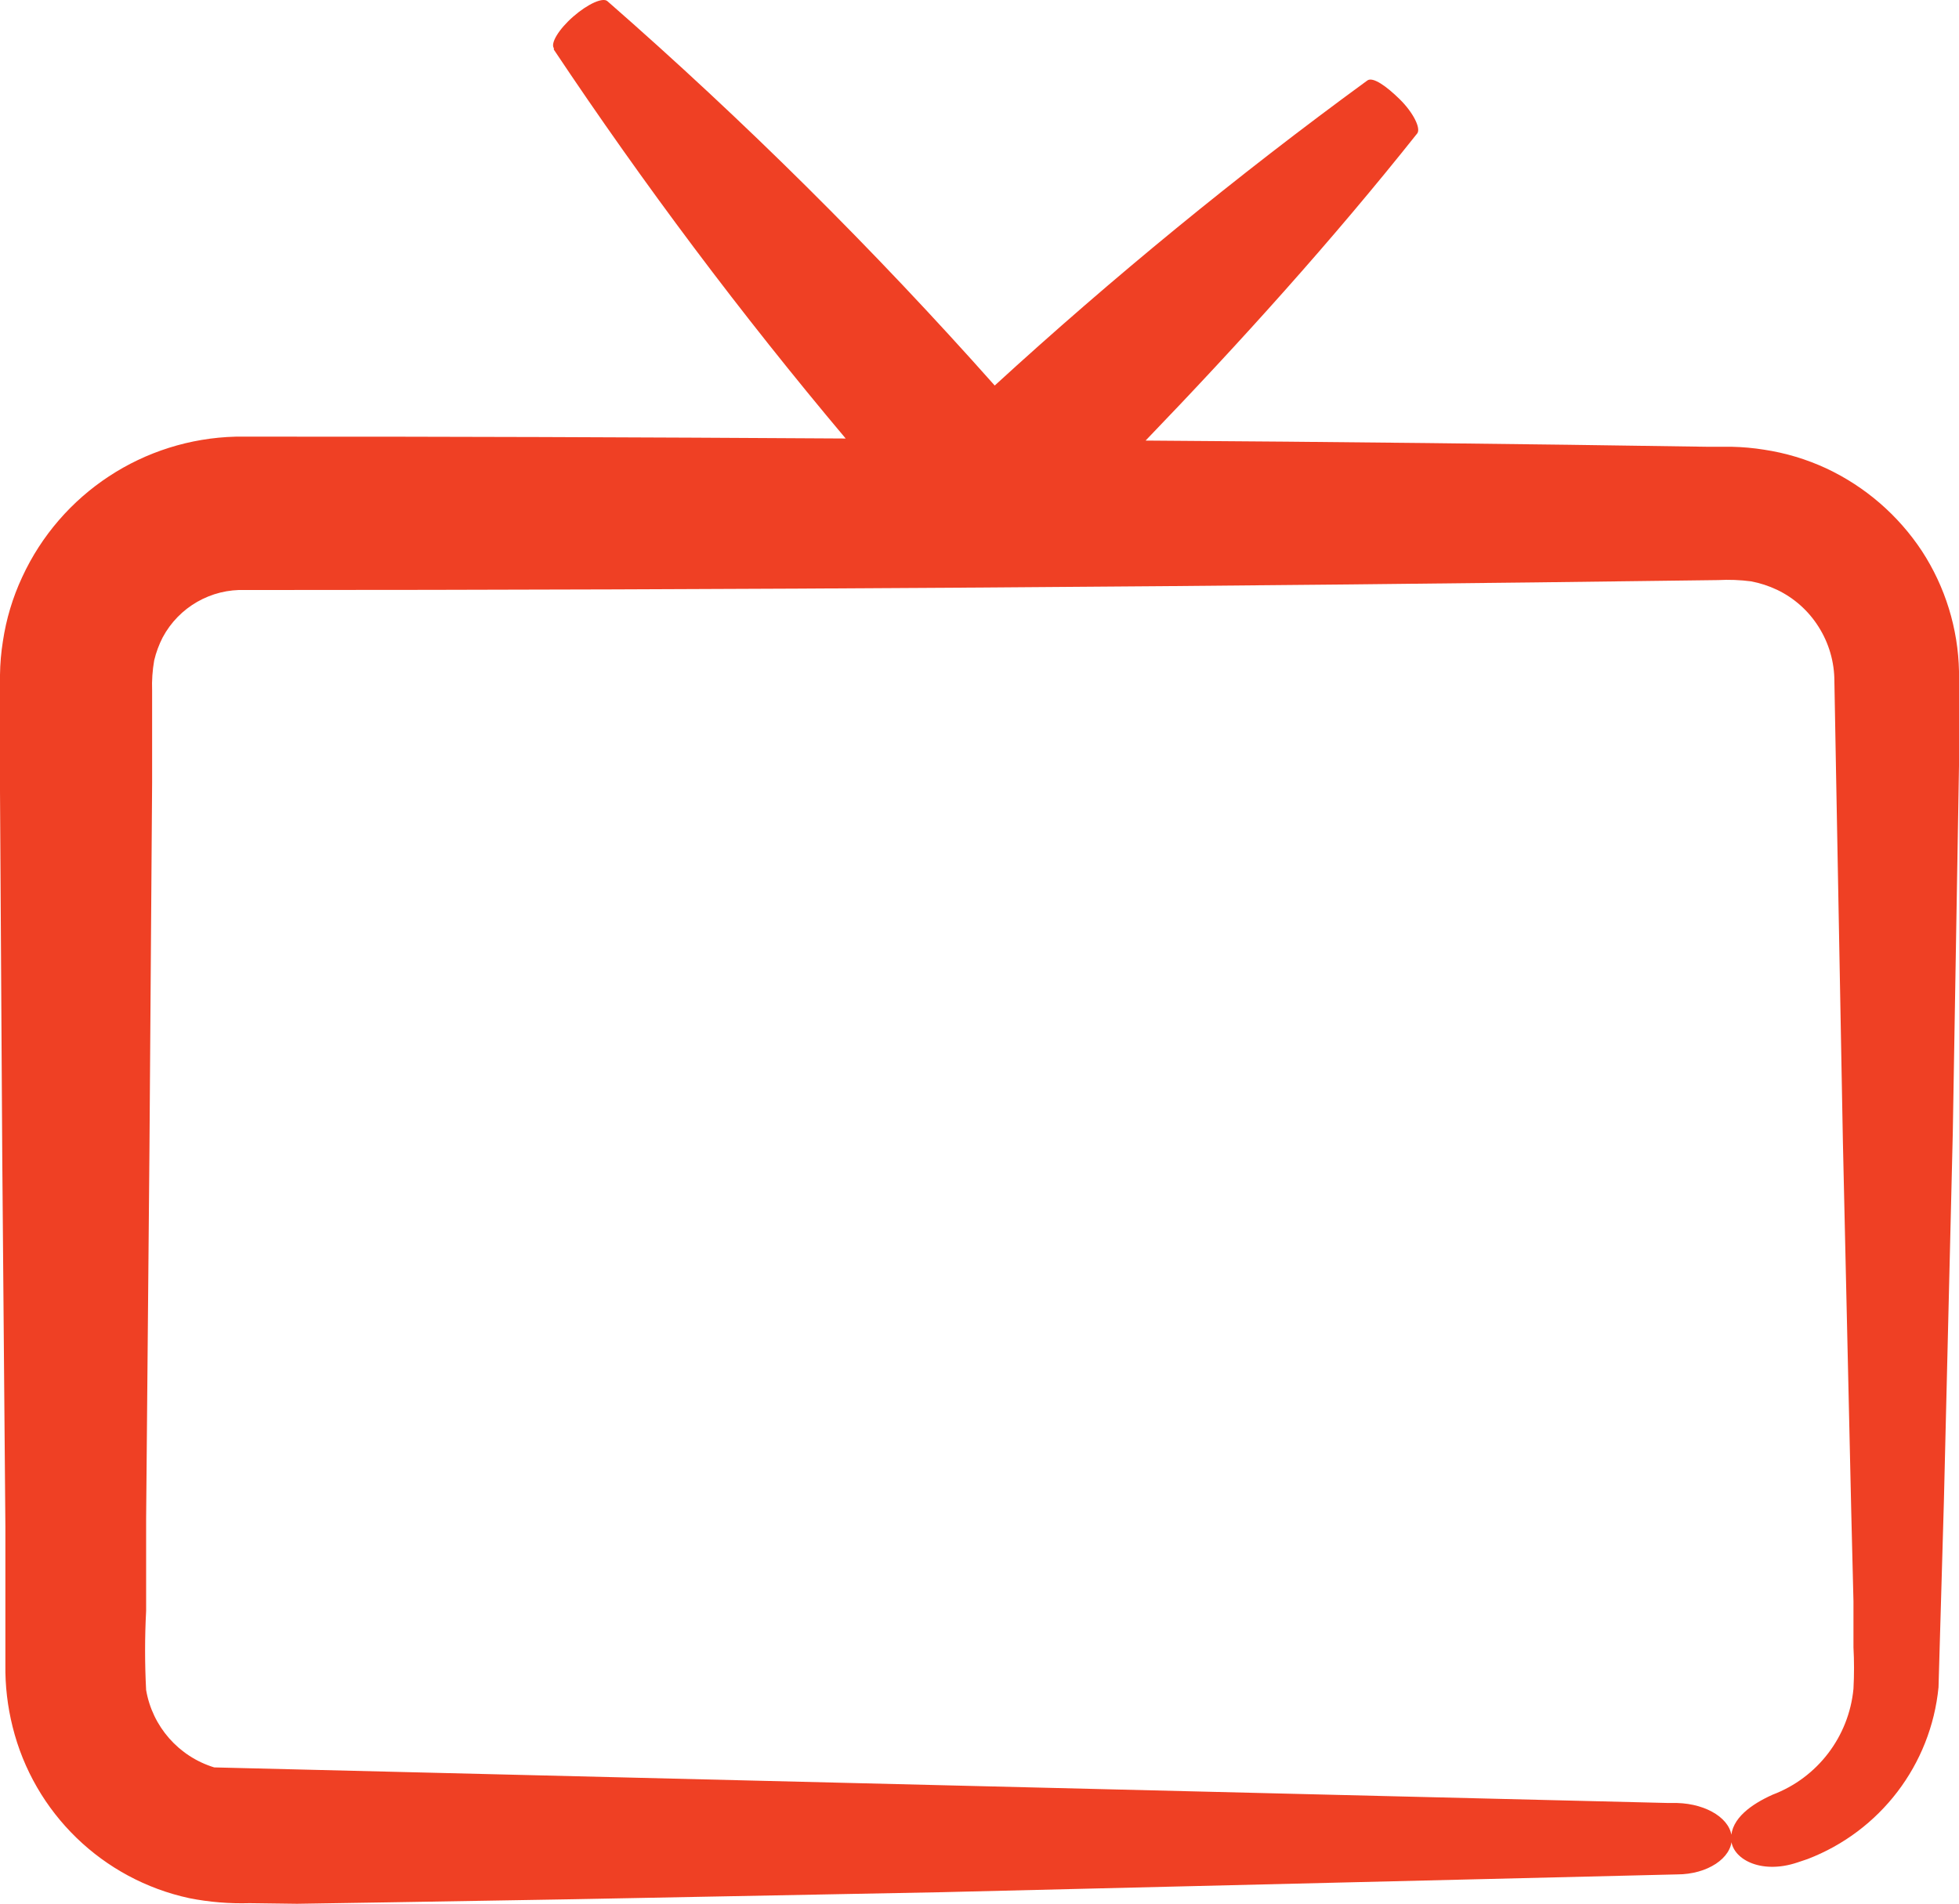 <svg version="1.1" id="图层_1" x="0px" y="0px" width="170px" height="165.22px" viewBox="0 0 170 165.22" enable-background="new 0 0 170 165.22" xml:space="preserve" xmlns="http://www.w3.org/2000/svg" xmlns:xlink="http://www.w3.org/1999/xlink" xmlns:xml="http://www.w3.org/XML/1998/namespace">
  <path fill="#EF4024" d="M0.197,100.561l0.27,31.936v7.992v3.986c-0.025,1.816,0.187,3.628,0.628,5.39
	c1.856,7.477,7.807,13.247,15.34,14.87c1.72,0.341,3.473,0.484,5.227,0.432l4.112,0.054l7.976-0.126l15.984-0.269l31.934-0.61
	l63.869-1.545c2.641,0,4.742-1.42,4.742-3.09s-2.102-3.035-4.742-3.107h-0.754l-126.194-3.089c-3.08-0.944-5.366-3.542-5.908-6.717
	c-0.12-2.286-0.12-4.576,0-6.861v-7.993l0.288-31.934l0.232-31.953v-7.993c-0.032-0.878,0.029-1.757,0.18-2.622
	c0.164-0.691,0.412-1.361,0.736-1.994c1.409-2.634,4.199-4.232,7.184-4.113c42.605,0,85.203-0.287,127.792-0.862
	c0.953-0.051,1.908-0.015,2.857,0.108c0.781,0.147,1.543,0.395,2.264,0.736c1.475,0.706,2.719,1.814,3.592,3.197
	c0.906,1.421,1.385,3.073,1.381,4.759l0.145,7.975l0.592,31.935l0.721,31.935l0.197,7.992v3.988c0.064,1.196,0.064,2.395,0,3.592
	c-0.396,4.154-3.121,7.722-7.023,9.195l0,0c-1.797,0.809-3.594,2.049-3.594,3.791s2.535,3.18,5.768,2.084l0.861-0.289
	c6.307-2.416,10.709-8.186,11.369-14.908l0.467-16.163l0.771-31.935L170,66.435v-8.173c-0.076-3.71-1.189-7.323-3.215-10.435
	c-2.057-3.116-4.934-5.602-8.314-7.184c-1.711-0.793-3.525-1.337-5.391-1.617c-0.914-0.146-1.838-0.23-2.764-0.251h-2.047
	c-16.25-0.251-32.533-0.431-48.855-0.539c8.209-8.532,16.164-17.333,23.584-26.672l0,0c0.305-0.449-0.359-1.797-1.527-2.946
	c-1.168-1.149-2.299-1.939-2.783-1.653l-0.127,0.09c-11.225,8.202-21.986,17.016-32.24,26.403
	C75.83,21.645,64.607,10.505,52.715,0.105c-0.395-0.36-1.707,0.233-2.964,1.329s-1.993,2.317-1.688,2.748v0.126
	c7.81,11.71,16.264,22.977,25.325,33.749c-17.602-0.107-35.204-0.18-52.931-0.161C12.459,38.097,5.271,42.826,1.922,50.09
	c-0.823,1.765-1.385,3.641-1.672,5.568C0.096,56.62,0.012,57.594,0,58.567v10.094L0.197,100.561z" class="color c1"/>
</svg>